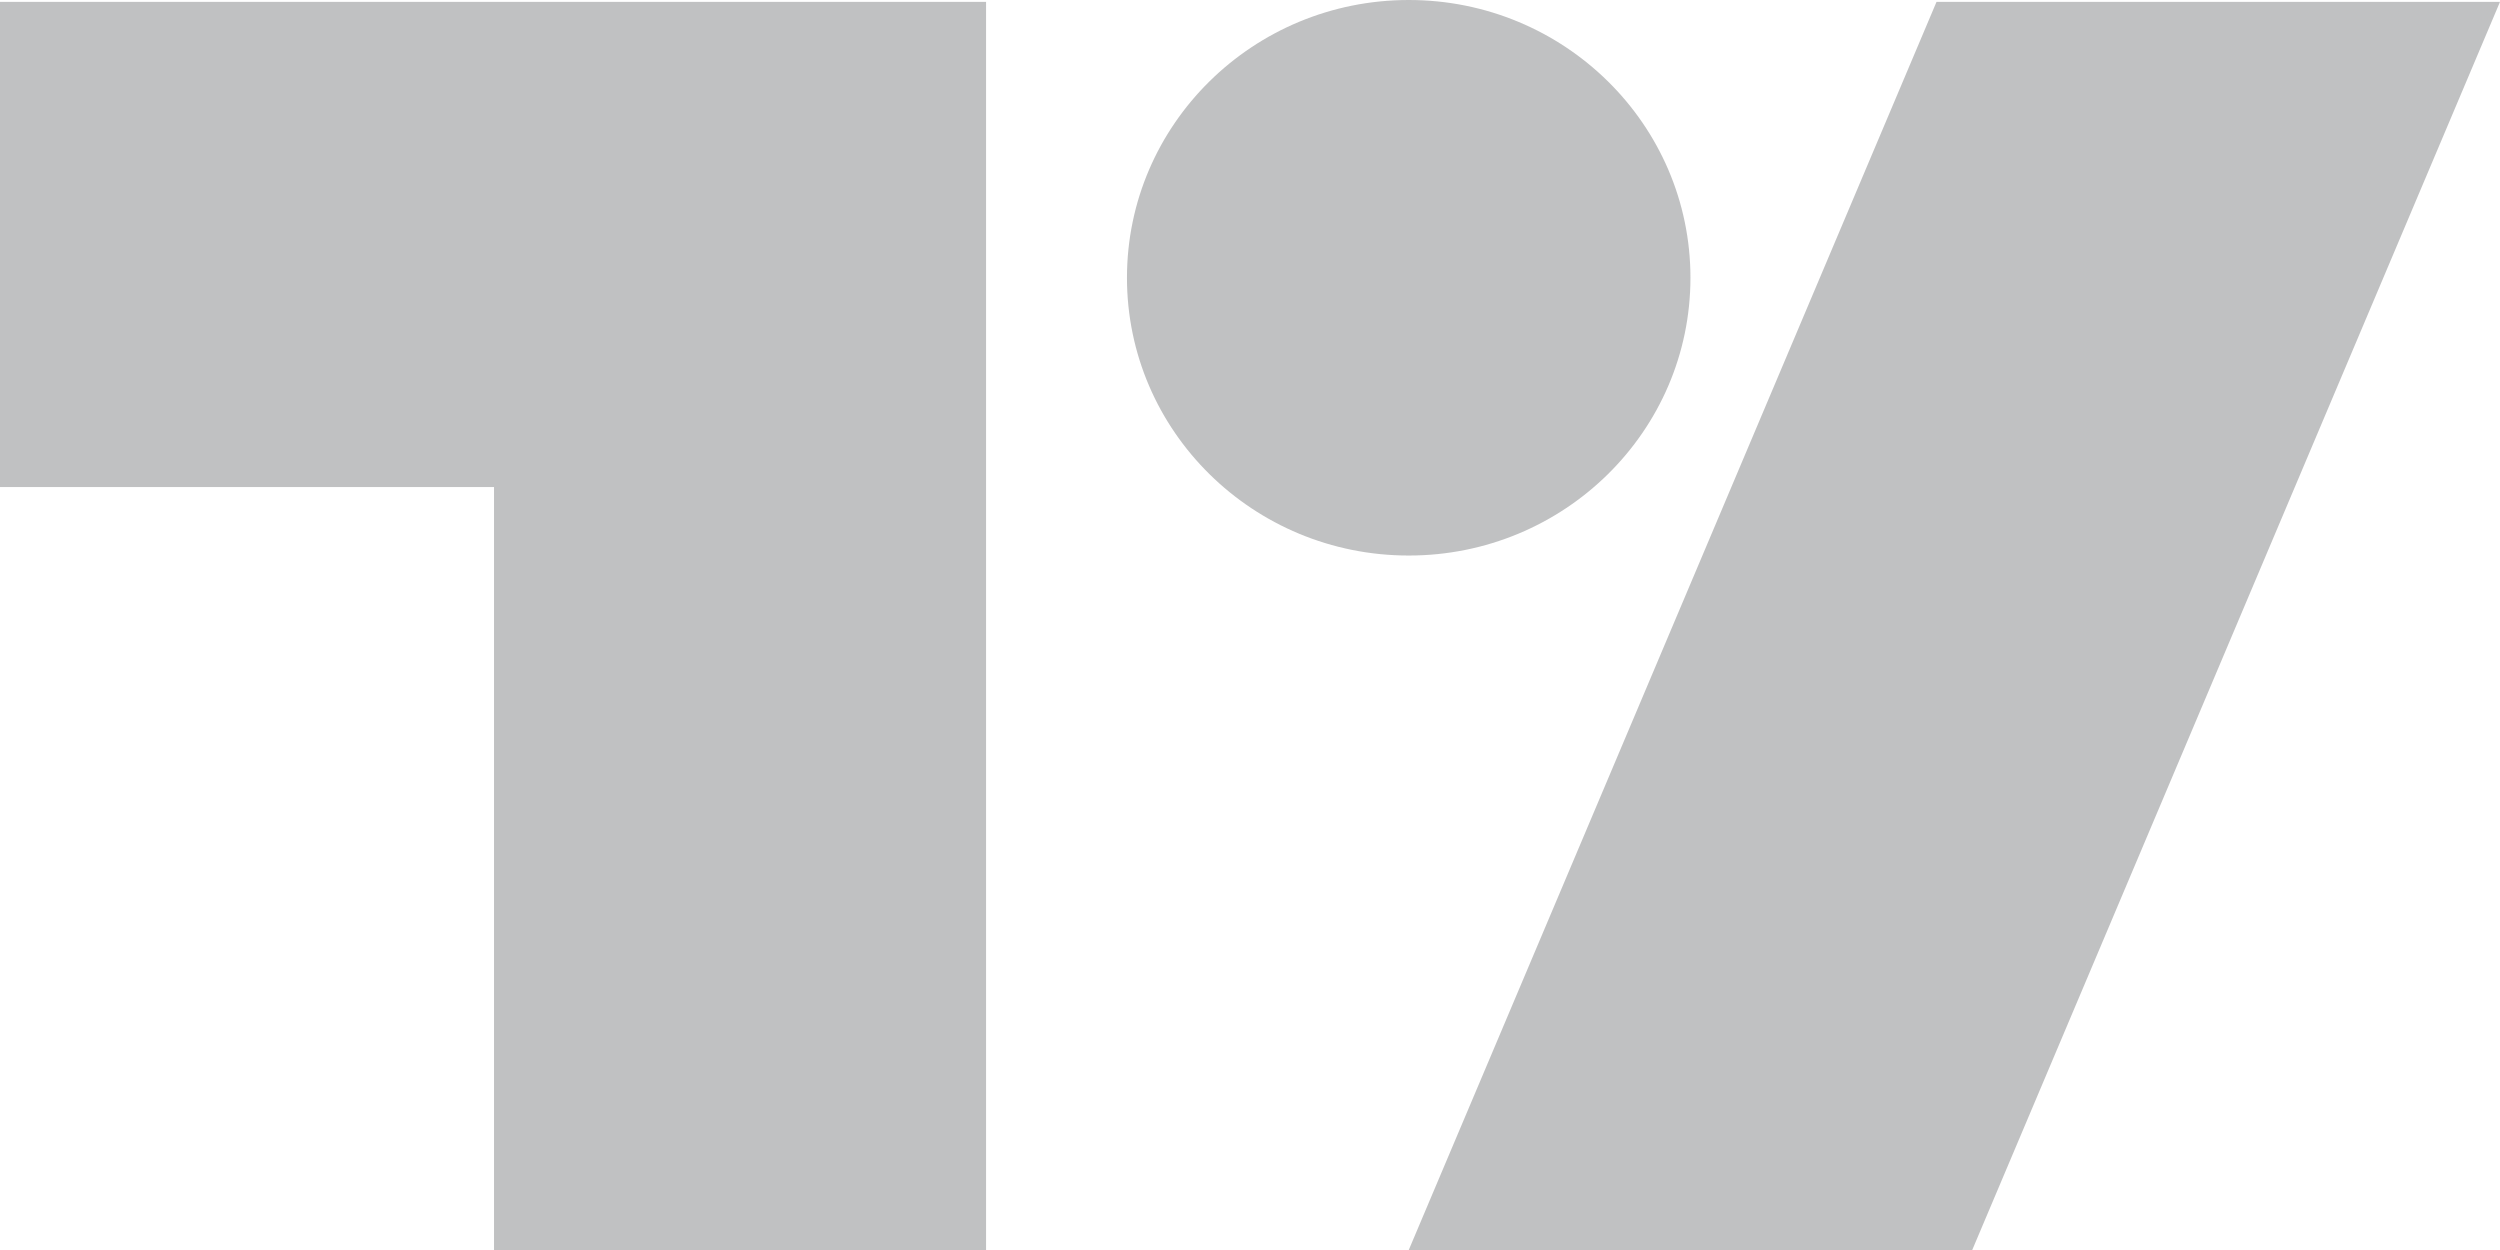 <svg width="28" height="14" viewBox="0 0 28 14" fill="none" xmlns="http://www.w3.org/2000/svg">
<g opacity="0.3">
<path d="M11.044 14H5.533V5.455H0V0.021H11.044V14Z" fill="#2C2F32"/>
<path d="M22.089 14H15.778L21.689 0.021H28L22.089 14Z" fill="#2C2F32"/>
<path d="M15.778 6.222C17.52 6.222 18.933 4.829 18.933 3.111C18.933 1.393 17.52 0 15.778 0C14.035 0 12.622 1.393 12.622 3.111C12.622 4.829 14.035 6.222 15.778 6.222Z" fill="#2C2F32"/>
</g>
</svg>
